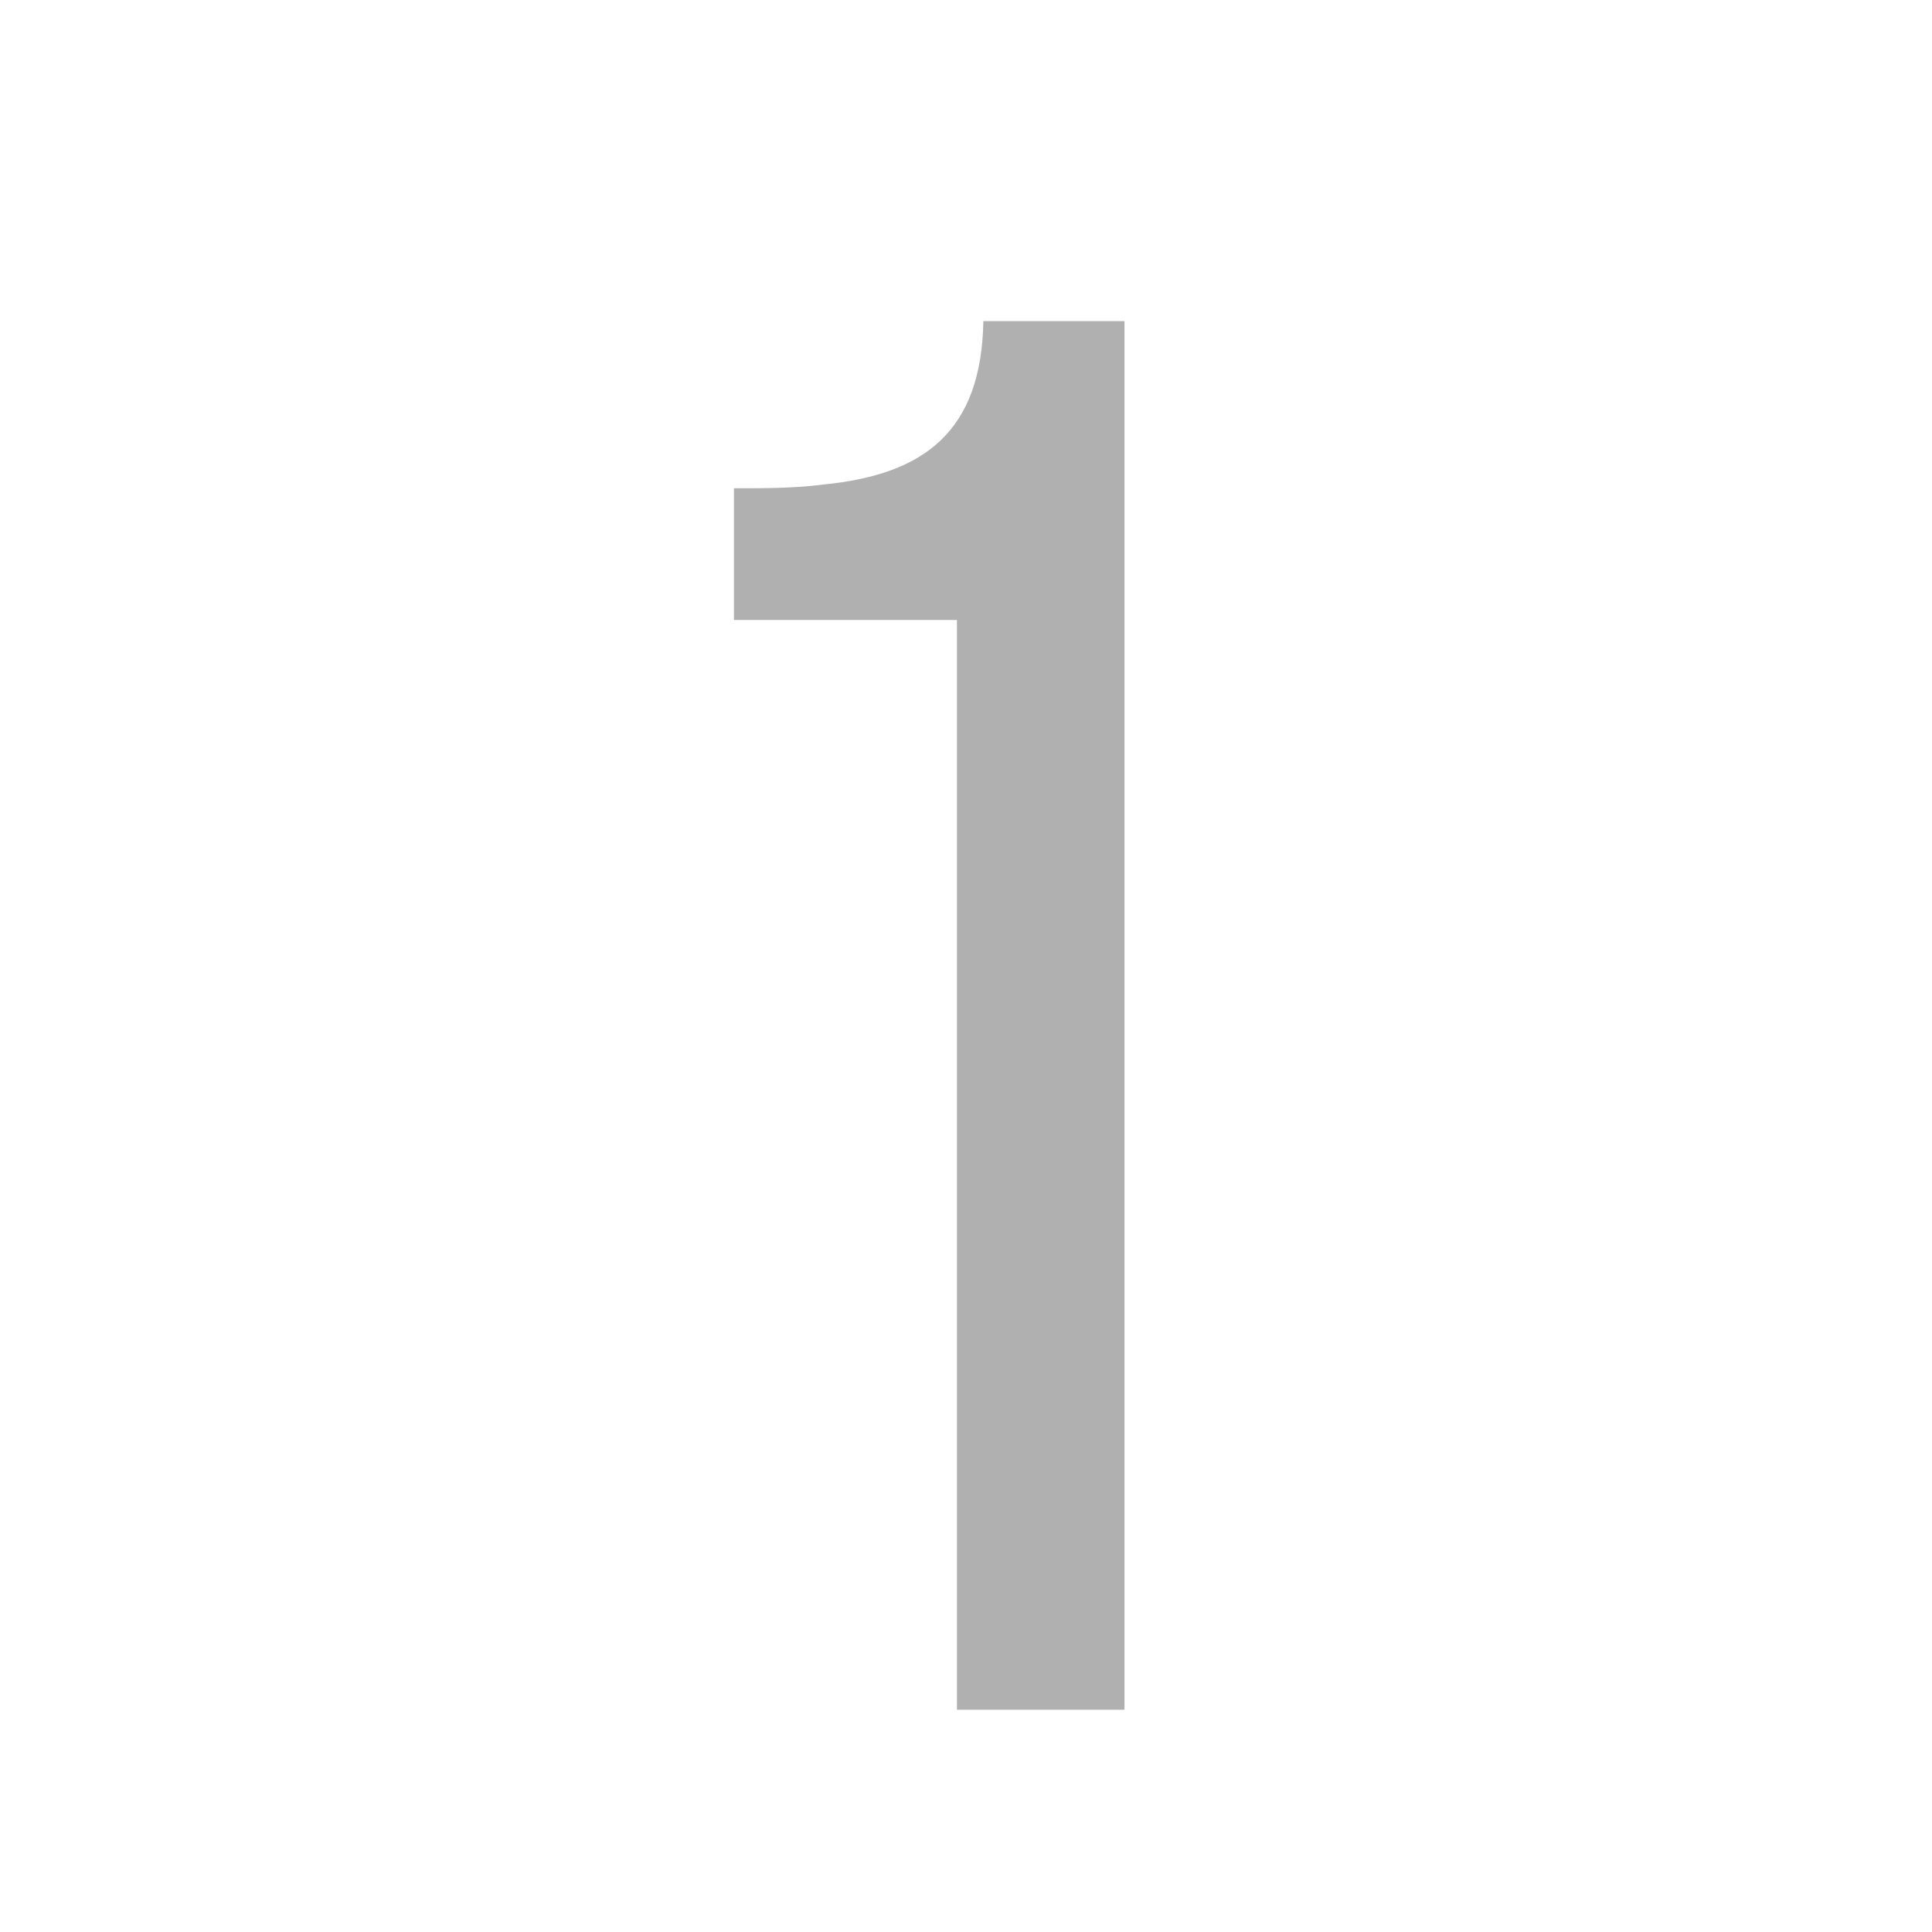 <?xml version="1.0" standalone="no"?><!DOCTYPE svg PUBLIC "-//W3C//DTD SVG 1.1//EN" "http://www.w3.org/Graphics/SVG/1.1/DTD/svg11.dtd"><svg t="1586066296512" class="icon" viewBox="0 0 1024 1024" version="1.1" xmlns="http://www.w3.org/2000/svg" p-id="1714" xmlns:xlink="http://www.w3.org/1999/xlink" width="64" height="64"><defs><style type="text/css"></style></defs><path d="M507.2 906.2V328.6h-118.2v-69.8c16.2 0 32.4 0 47.4-2 53.6-5.2 83.8-28.2 84.8-86.6H596v736h-88.8z" fill="#B0B0B0" p-id="1715"></path></svg>
